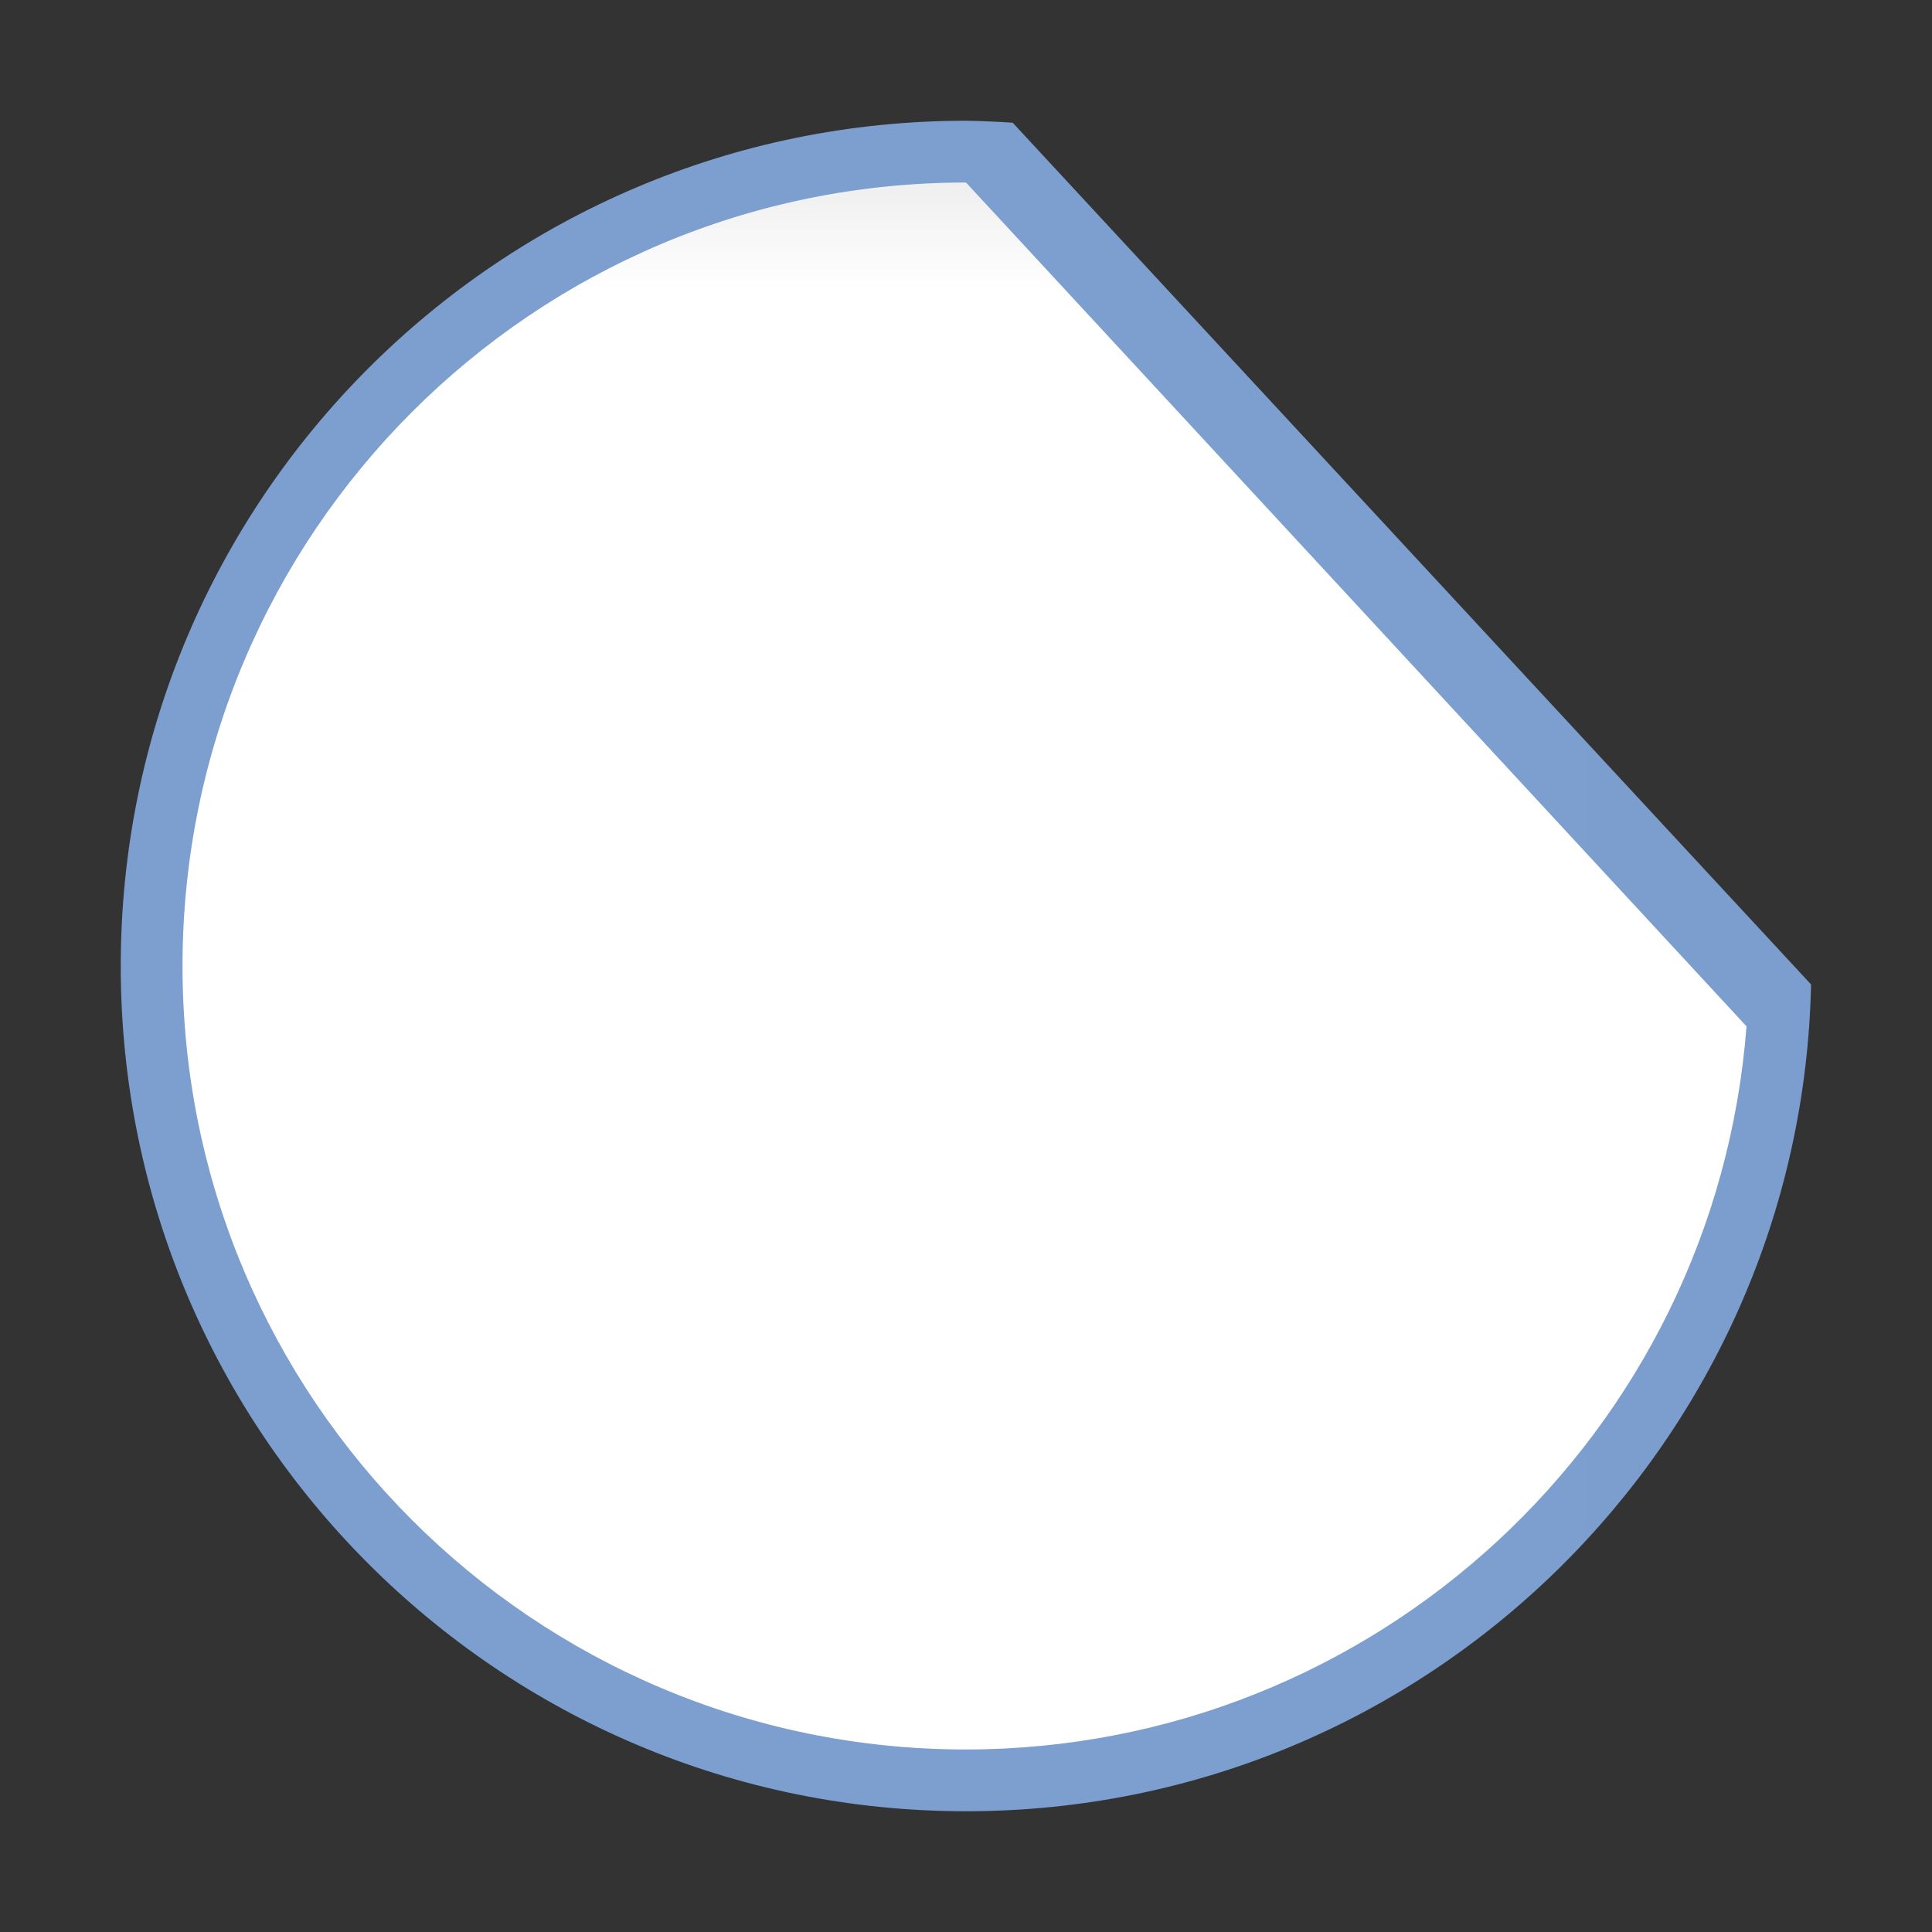 <svg height="32" viewBox="0 0 32 32" width="32" xmlns="http://www.w3.org/2000/svg" xmlns:xlink="http://www.w3.org/1999/xlink"><rect x="0" y="0" width="32" height="32" fill="#333333" stroke="none"/><linearGradient id="a" gradientUnits="userSpaceOnUse" x1="24.5" x2="31.5" y1="-12" y2="-12"><stop offset="0" stop-color="#7c9fcf"/><stop offset=".5" stop-color="#7c9ece"/><stop offset="1" stop-color="#7b9dcf"/></linearGradient><linearGradient id="b" gradientUnits="userSpaceOnUse" x1="38.707" x2="38.707" y1="8.062" y2="1.818"><stop offset="0" stop-color="#fff"/><stop offset=".52" stop-color="#fff"/><stop offset=".767" stop-color="#f1f1f1"/><stop offset=".906" stop-color="#eaeaea"/><stop offset="1" stop-color="#dfdfdf"/></linearGradient><path d="m16 2c-7.732 0-14 6.268-14 14 0 7.732 6.268 14 14 14 7.63 0 13.834-6.103 13.997-13.694l-13.223-14.273c-.258-.018-.516-.029-.774-.033z" fill="url(#a)"/><path d="m16 3.023c-7.167-0-12.977 5.81-12.977 12.977-0 7.167 5.81 12.977 12.977 12.977 6.775-.005 12.406-5.222 12.928-11.977z" fill="url(#b)" stroke-width="1.082"/></svg>